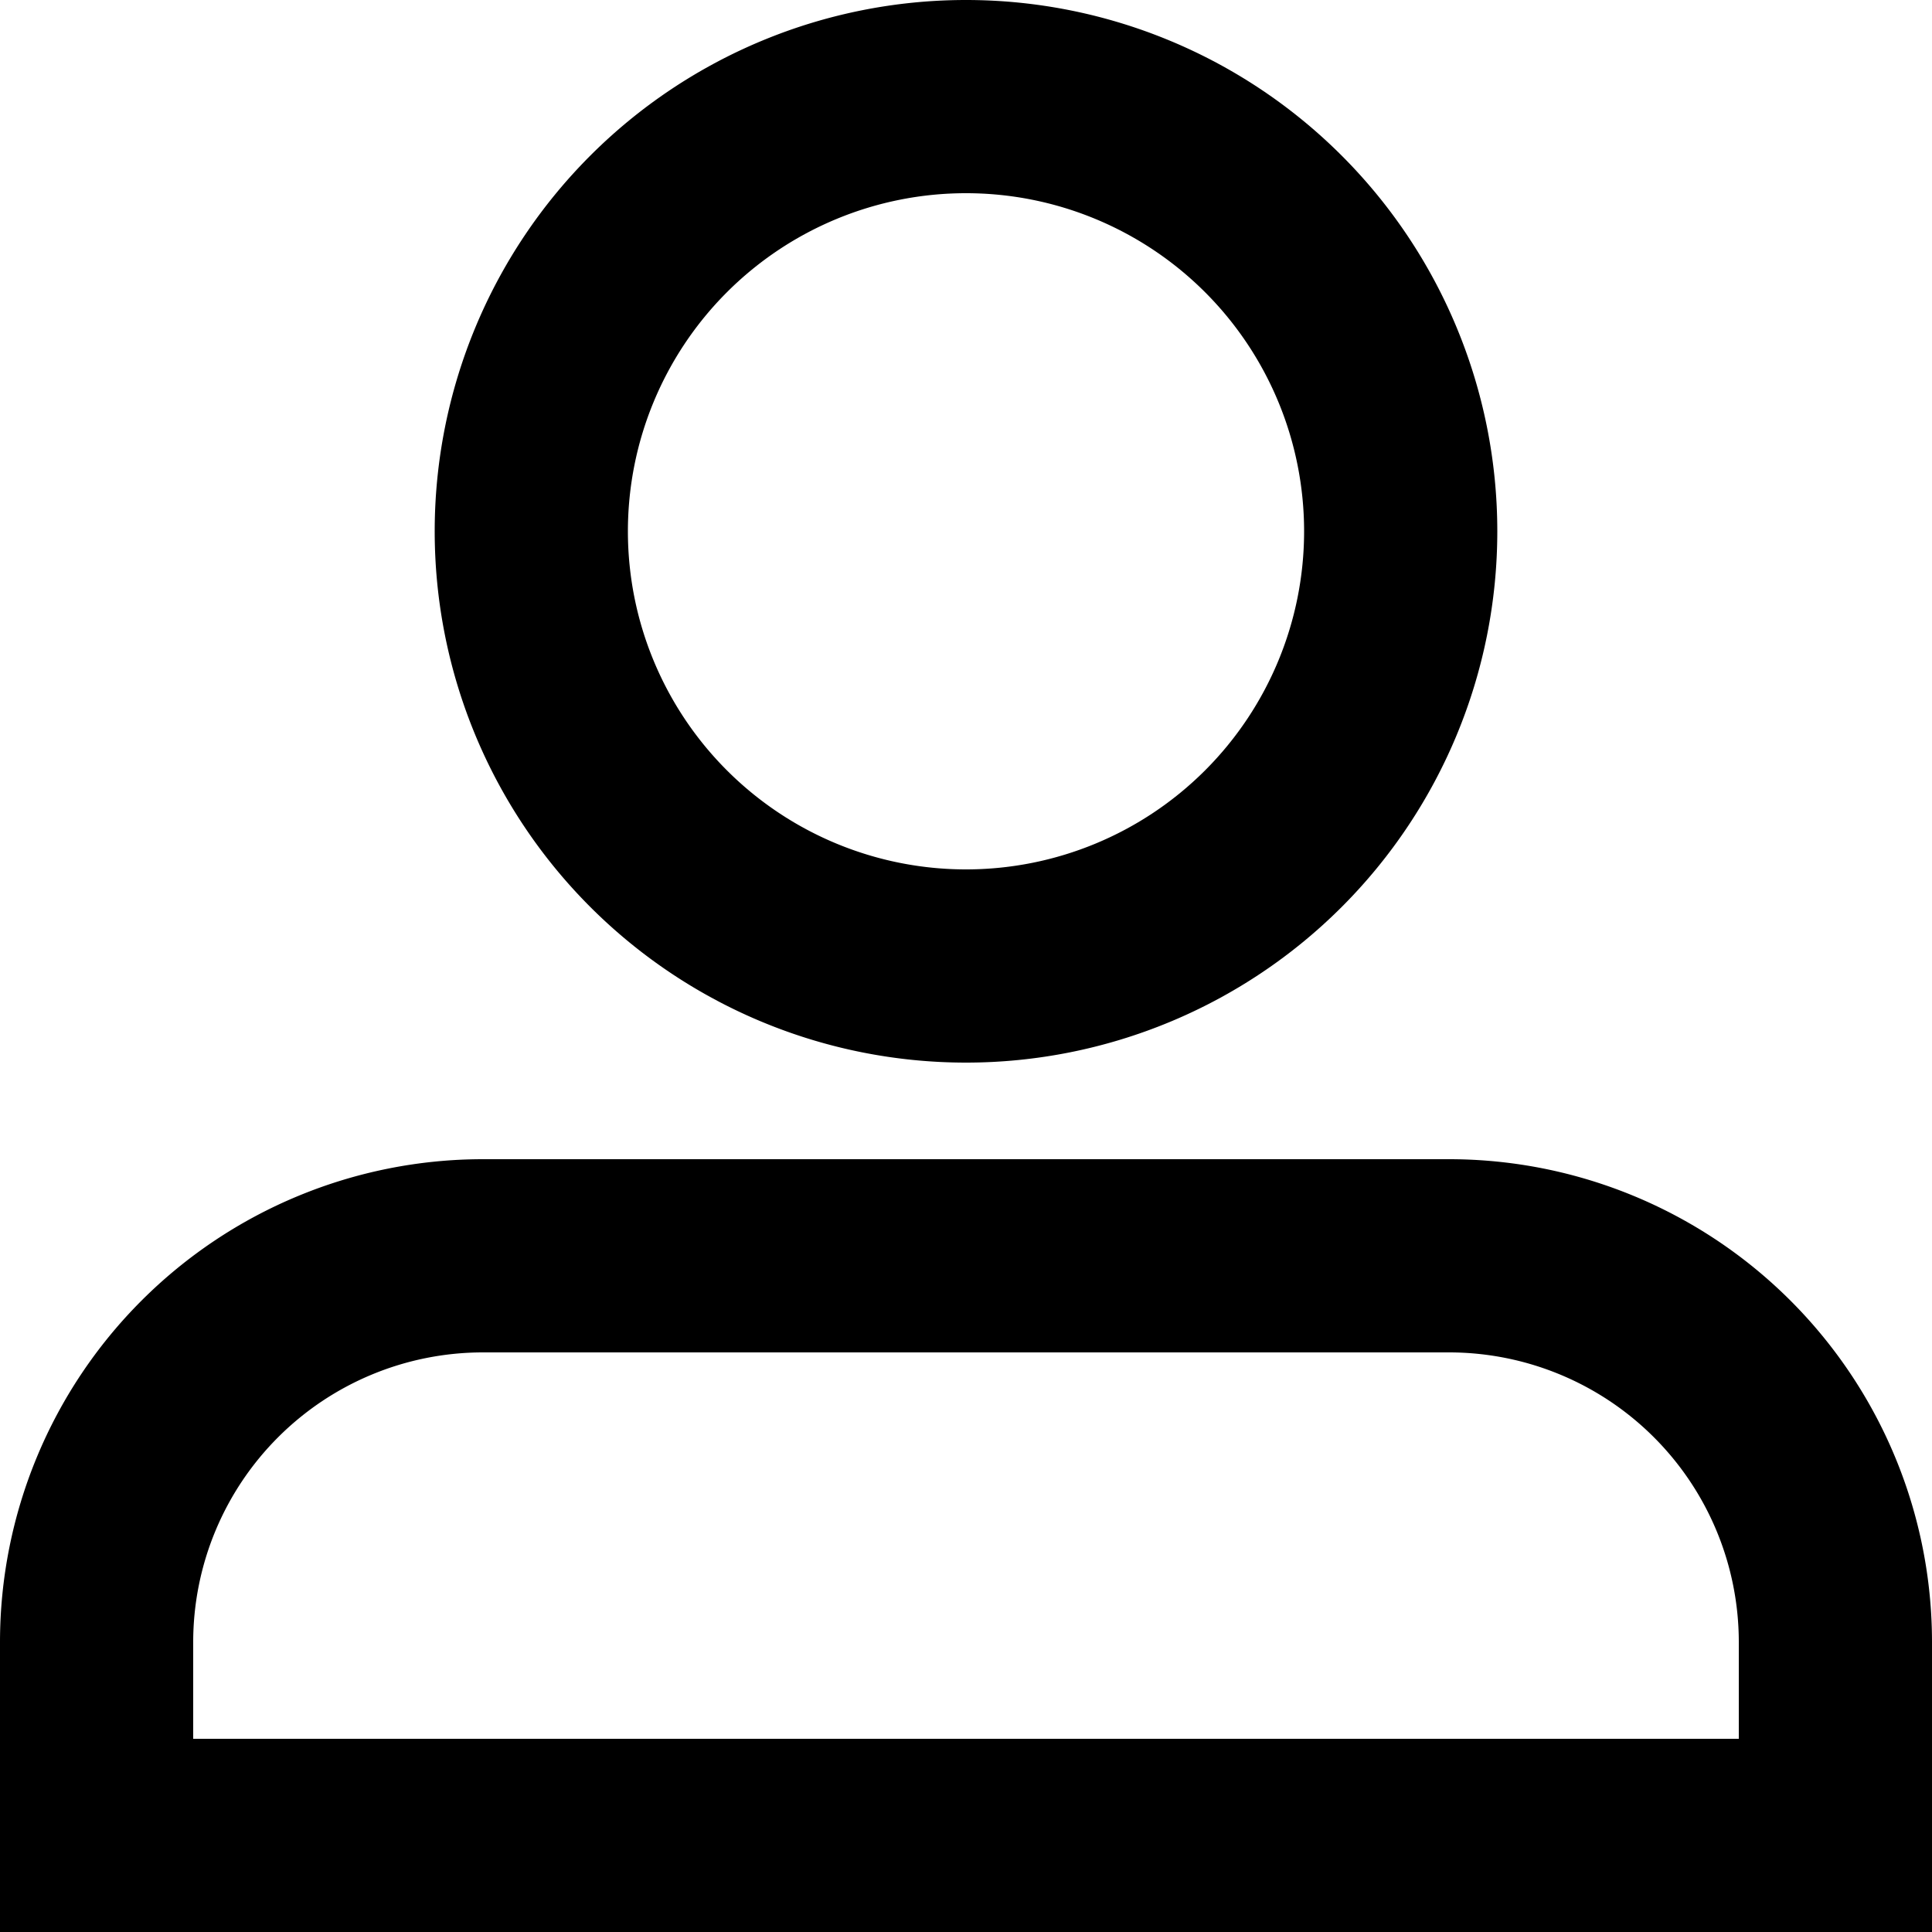 <svg xmlns="http://www.w3.org/2000/svg" width="20" height="20" viewBox="0 0 20 20">
    <path fill="currentColor" fill-rule="evenodd" d="M10 11a5.5 5.5 0 1 1 0-11 5.5 5.5 0 0 1 0 11zm0-2a3.5 3.5 0 1 0 0-7 3.5 3.5 0 0 0 0 7zm-5 3h10a5 5 0 0 1 5 5v3H0v-3a5 5 0 0 1 5-5zm13 6v-1a3 3 0 0 0-3-3H5a3 3 0 0 0-3 3v1h16z"/>
</svg>
